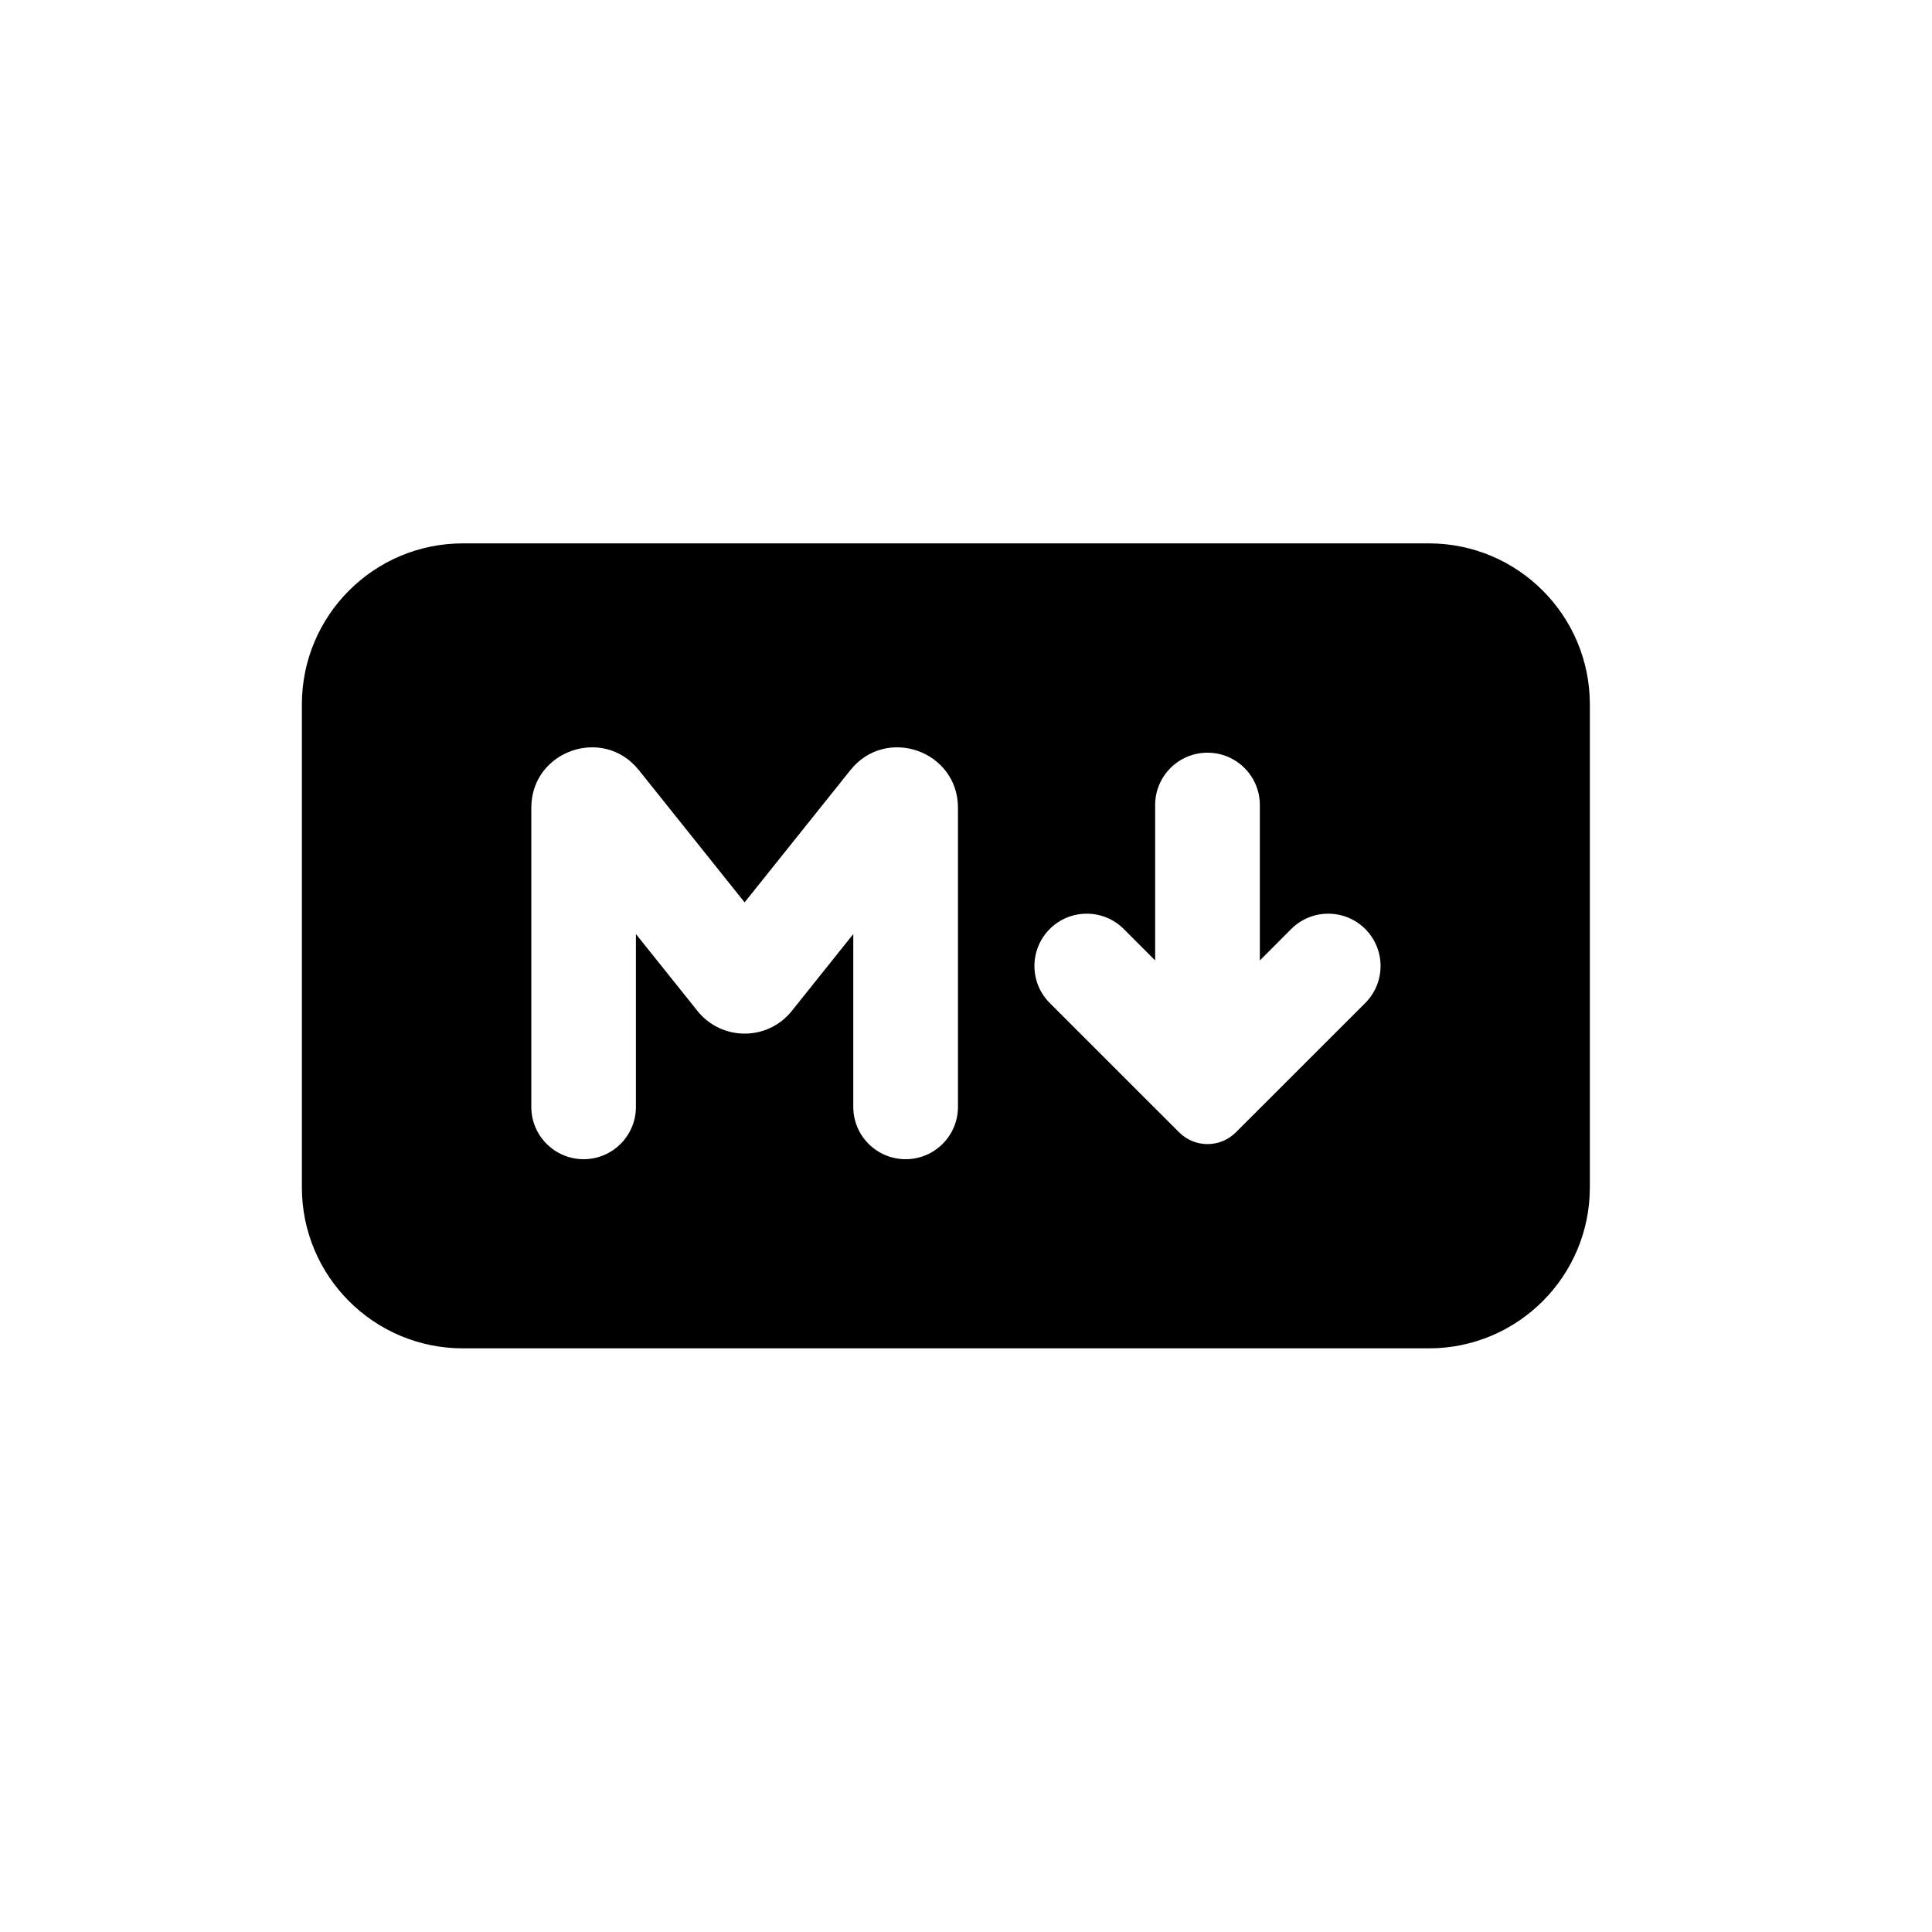 <svg width="32" height="32" viewBox="0 0 32 32" fill="none" xmlns="http://www.w3.org/2000/svg">
<path fill-rule="evenodd" clip-rule="evenodd" d="M7.667 9C6.194 9 5 10.194 5 11.667V19.667C5 21.139 6.194 22.333 7.667 22.333H23.667C25.139 22.333 26.333 21.139 26.333 19.667V11.667C26.333 10.194 25.139 9 23.667 9H7.667ZM20.867 13.333C20.867 12.855 20.479 12.467 20 12.467C19.521 12.467 19.133 12.855 19.133 13.333V15.908L18.613 15.387C18.274 15.049 17.726 15.049 17.387 15.387C17.049 15.726 17.049 16.274 17.387 16.613L19.529 18.754C19.789 19.015 20.211 19.015 20.471 18.754L22.613 16.613C22.951 16.274 22.951 15.726 22.613 15.387C22.274 15.049 21.726 15.049 21.387 15.387L20.867 15.908V13.333ZM10.533 18.333V15.471L11.553 16.745C11.953 17.245 12.714 17.245 13.114 16.745L14.133 15.471V18.333C14.133 18.812 14.521 19.2 15 19.2C15.479 19.2 15.867 18.812 15.867 18.333V13.38C15.867 12.435 14.676 12.017 14.086 12.755L12.333 14.946L10.581 12.755C9.99 12.017 8.8 12.435 8.8 13.38V18.333C8.8 18.812 9.188 19.2 9.667 19.2C10.145 19.2 10.533 18.812 10.533 18.333Z" fill="black"/>
</svg>
